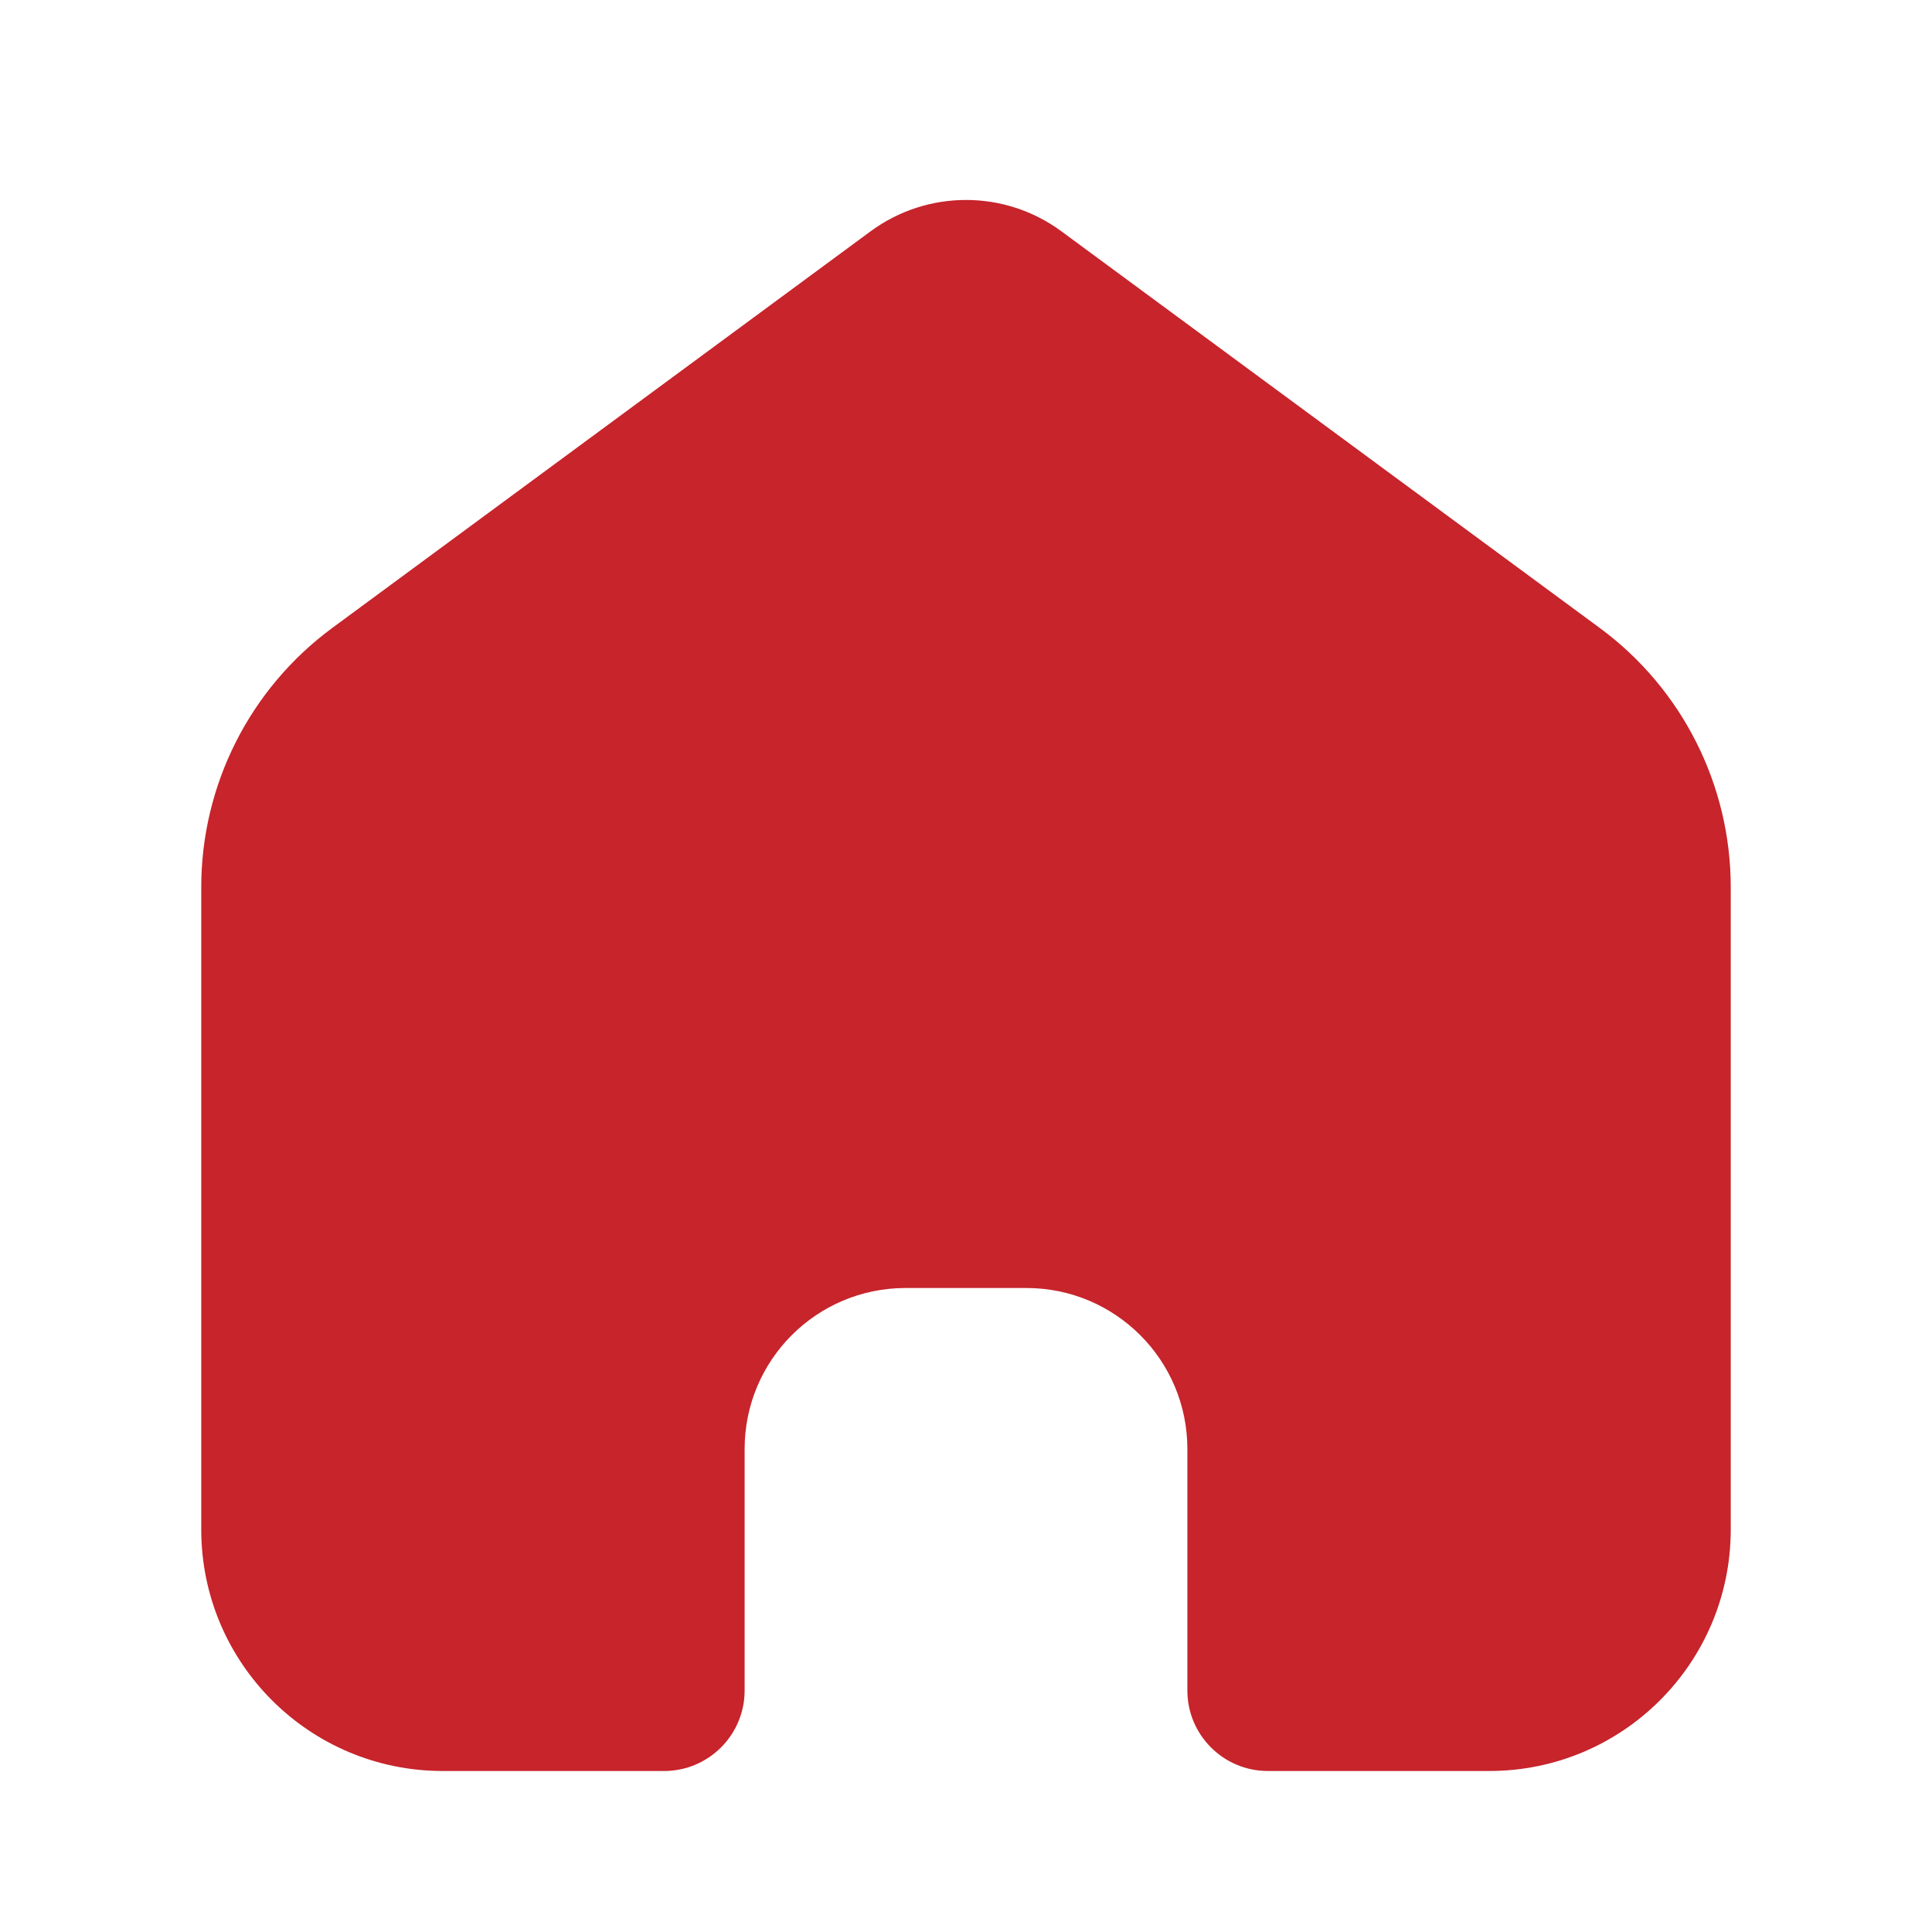 <svg width="24" height="24" viewBox="0 0 24 24" fill="none" xmlns="http://www.w3.org/2000/svg">
<path d="M21.5 19V11.021C21.5 9.75 20.896 8.555 19.873 7.801L13.186 2.874C12.481 2.354 11.519 2.354 10.814 2.874L4.127 7.801C3.104 8.555 2.5 9.75 2.5 11.021V19C2.5 20.657 3.843 22 5.5 22H8.25C8.802 22 9.25 21.552 9.25 21V18C9.25 16.895 10.145 16 11.25 16H12.75C13.855 16 14.75 16.895 14.75 18V21C14.75 21.552 15.198 22 15.75 22H18.5C20.157 22 21.5 20.657 21.5 19Z" fill="#C7242B"/>
</svg>
